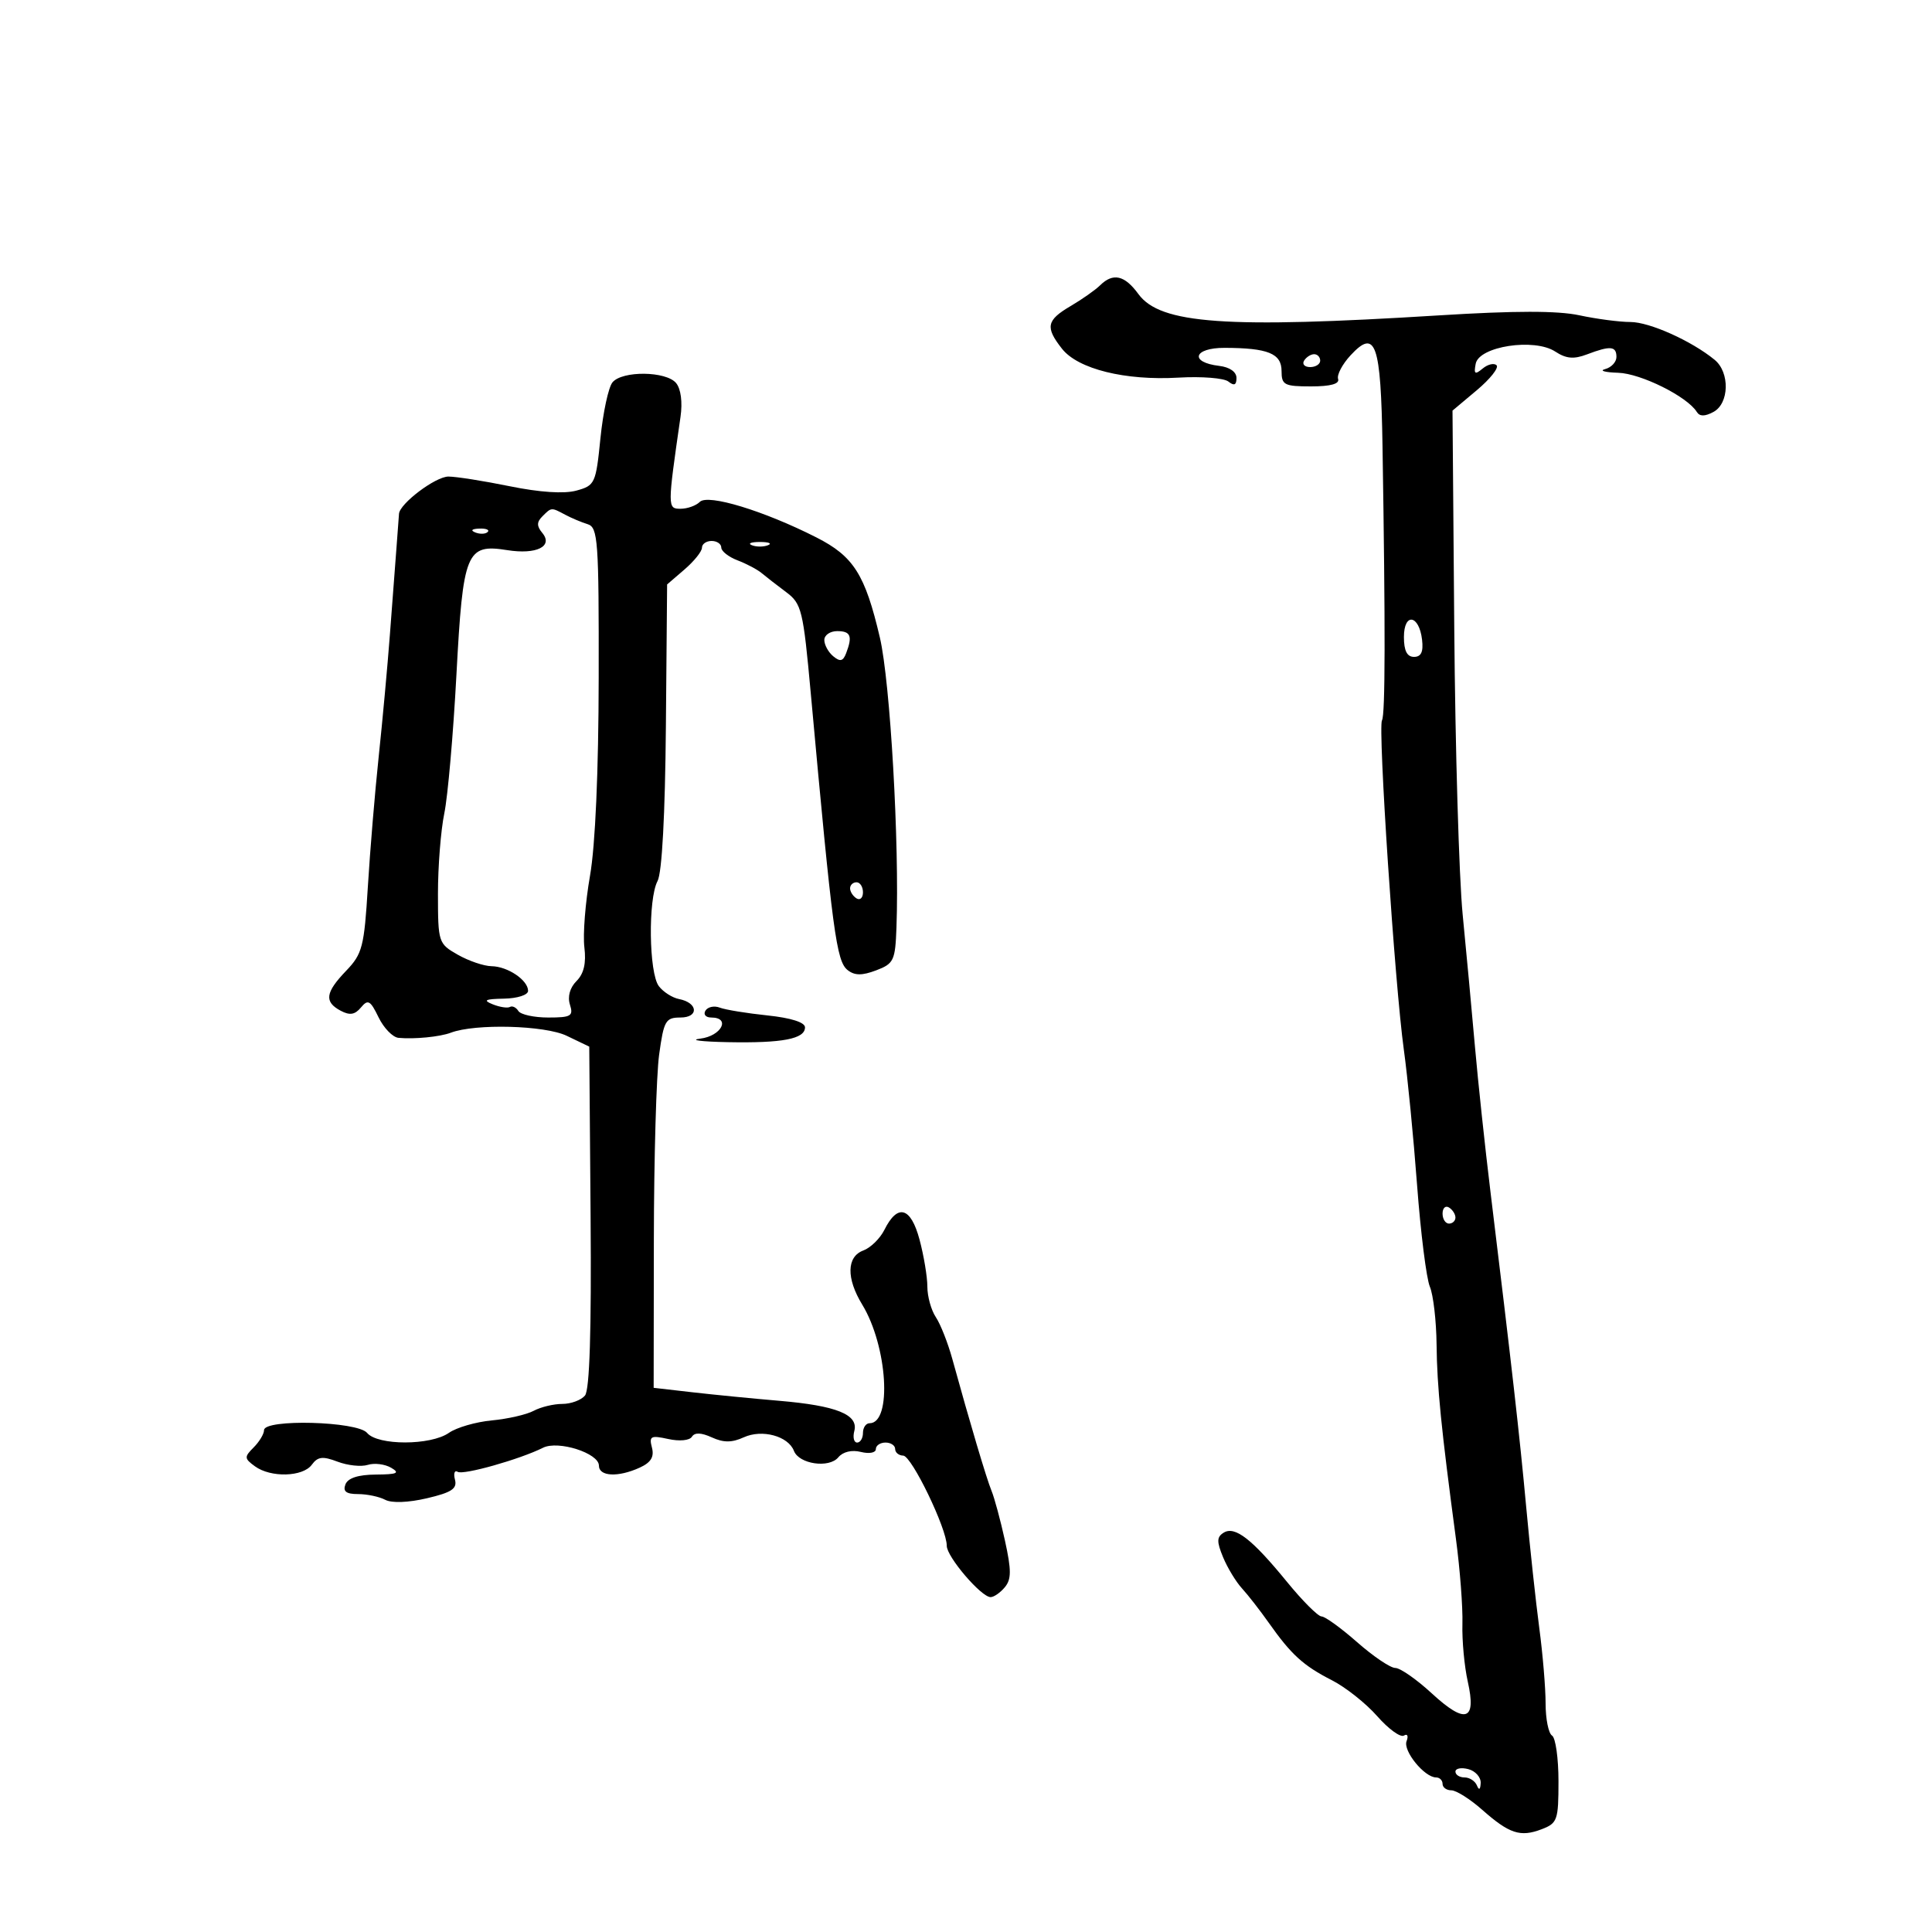 <svg xmlns="http://www.w3.org/2000/svg" width="300" height="300" viewBox="0 0 300 300" version="1.1">
	<path d="M 170.821 44.306 C 170.095 45.024, 168.037 46.472, 166.250 47.522 C 162.496 49.728, 162.276 50.810, 164.905 54.152 C 167.388 57.308, 174.711 59.124, 183 58.637 C 186.575 58.427, 190.063 58.703, 190.750 59.250 C 191.641 59.959, 192 59.798, 192 58.689 C 192 57.748, 190.944 57.008, 189.327 56.816 C 184.644 56.262, 185.322 53.998, 190.167 54.014 C 196.901 54.035, 199 54.891, 199 57.617 C 199 59.781, 199.421 60, 203.583 60 C 206.617 60, 208.036 59.608, 207.780 58.839 C 207.567 58.201, 208.441 56.548, 209.722 55.165 C 213.610 50.970, 214.419 53.274, 214.676 69.274 C 215.131 97.631, 215.106 111.020, 214.595 111.847 C 213.936 112.913, 216.593 152.978, 217.987 163 C 218.561 167.125, 219.486 176.575, 220.042 184 C 220.599 191.425, 221.492 198.534, 222.027 199.797 C 222.562 201.060, 223.032 205.110, 223.071 208.797 C 223.141 215.345, 223.780 221.751, 226.083 239 C 226.708 243.675, 227.158 249.597, 227.084 252.160 C 227.010 254.723, 227.386 258.762, 227.919 261.135 C 229.287 267.225, 227.568 267.778, 222.316 262.937 C 219.967 260.772, 217.423 259, 216.663 259 C 215.903 259, 213.237 257.200, 210.737 255 C 208.238 252.800, 205.750 251, 205.209 251 C 204.668 251, 202.262 248.595, 199.863 245.656 C 194.413 238.981, 191.757 236.914, 190.014 237.992 C 188.931 238.661, 188.913 239.375, 189.918 241.803 C 190.599 243.446, 191.920 245.625, 192.855 246.645 C 193.790 247.665, 195.661 250.069, 197.014 251.986 C 200.504 256.934, 202.381 258.644, 206.803 260.900 C 208.941 261.990, 212.115 264.506, 213.858 266.492 C 215.601 268.477, 217.466 269.830, 218.002 269.499 C 218.543 269.165, 218.725 269.553, 218.411 270.371 C 217.833 271.877, 221.194 276, 223 276 C 223.550 276, 224 276.450, 224 277 C 224 277.550, 224.614 278, 225.364 278 C 226.115 278, 228.252 279.346, 230.114 280.990 C 234.365 284.745, 236.064 285.307, 239.368 284.050 C 241.836 283.112, 242 282.647, 242 276.584 C 242 273.028, 241.550 269.840, 241 269.500 C 240.450 269.160, 240 266.916, 240 264.513 C 240 262.111, 239.560 256.850, 239.022 252.822 C 238.485 248.795, 237.569 240.325, 236.987 234 C 235.973 222.976, 234.756 212.244, 231.432 185 C 230.593 178.125, 229.511 168, 229.028 162.500 C 228.545 157, 227.687 147.775, 227.121 142 C 226.556 136.225, 225.969 116.259, 225.818 97.630 L 225.544 63.760 229.317 60.592 C 231.393 58.850, 232.774 57.108, 232.387 56.721 C 232.001 56.334, 231.028 56.562, 230.227 57.227 C 229.025 58.224, 228.835 58.093, 229.146 56.479 C 229.668 53.772, 238.247 52.460, 241.498 54.590 C 243.194 55.702, 244.378 55.807, 246.430 55.027 C 250.053 53.649, 251 53.732, 251 55.427 C 251 56.211, 250.213 57.059, 249.250 57.311 C 248.287 57.562, 249.196 57.820, 251.270 57.884 C 254.796 57.992, 262.006 61.583, 263.477 63.962 C 263.923 64.684, 264.718 64.686, 266.061 63.968 C 268.522 62.650, 268.634 57.831, 266.250 55.873 C 262.671 52.935, 256.131 50, 253.163 50 C 251.478 50, 247.912 49.531, 245.241 48.958 C 241.865 48.234, 235.213 48.238, 223.441 48.972 C 190.355 51.032, 180.157 50.309, 176.771 45.661 C 174.635 42.728, 172.833 42.318, 170.821 44.306 M 202.500 56 C 202.160 56.550, 202.584 57, 203.441 57 C 204.298 57, 205 56.550, 205 56 C 205 55.450, 204.577 55, 204.059 55 C 203.541 55, 202.840 55.450, 202.500 56 M 95.108 59.369 C 94.483 60.123, 93.641 64.028, 93.236 68.049 C 92.528 75.085, 92.387 75.391, 89.500 76.181 C 87.593 76.703, 83.819 76.455, 79.143 75.501 C 75.097 74.676, 70.817 74, 69.633 74 C 67.626 74, 62.055 78.202, 61.956 79.790 C 61.931 80.181, 61.757 82.525, 61.569 85 C 61.381 87.475, 60.921 93.550, 60.546 98.500 C 60.172 103.450, 59.387 112, 58.803 117.500 C 58.218 123, 57.461 132.085, 57.120 137.689 C 56.552 147.022, 56.269 148.118, 53.750 150.743 C 50.511 154.119, 50.312 155.562, 52.895 156.944 C 54.309 157.700, 55.110 157.573, 56.049 156.441 C 57.138 155.129, 57.506 155.334, 58.779 157.962 C 59.588 159.633, 60.981 161.070, 61.875 161.156 C 64.327 161.390, 68.314 161, 70 160.360 C 73.796 158.919, 84.600 159.206, 88 160.838 L 91.500 162.519 91.707 188.959 C 91.846 206.706, 91.559 215.826, 90.835 216.699 C 90.241 217.415, 88.656 218, 87.312 218 C 85.968 218, 83.969 218.481, 82.870 219.070 C 81.770 219.658, 78.843 220.330, 76.366 220.562 C 73.888 220.794, 70.892 221.663, 69.708 222.492 C 66.879 224.474, 58.642 224.479, 57 222.500 C 55.499 220.692, 41 220.303, 41 222.071 C 41 222.661, 40.275 223.868, 39.389 224.754 C 37.908 226.235, 37.923 226.471, 39.580 227.682 C 42.038 229.480, 47.029 229.343, 48.419 227.441 C 49.342 226.179, 50.103 226.089, 52.412 226.966 C 53.981 227.563, 56.096 227.787, 57.112 227.464 C 58.128 227.142, 59.756 227.342, 60.730 227.909 C 62.153 228.737, 61.687 228.945, 58.357 228.970 C 55.618 228.990, 54.019 229.508, 53.638 230.500 C 53.220 231.590, 53.755 232, 55.597 232 C 56.991 232, 58.889 232.399, 59.816 232.887 C 60.834 233.423, 63.398 233.328, 66.304 232.647 C 70.130 231.749, 71.014 231.162, 70.647 229.759 C 70.394 228.790, 70.586 228.244, 71.075 228.546 C 71.946 229.085, 80.731 226.604, 84.322 224.805 C 86.676 223.626, 93 225.647, 93 227.578 C 93 229.277, 95.972 229.426, 99.332 227.895 C 101.078 227.099, 101.611 226.227, 101.233 224.783 C 100.768 223.004, 101.053 222.853, 103.759 223.447 C 105.508 223.831, 107.079 223.681, 107.441 223.096 C 107.865 222.410, 108.879 222.443, 110.536 223.198 C 112.363 224.031, 113.645 224.027, 115.496 223.184 C 118.336 221.890, 122.398 222.990, 123.281 225.291 C 124.071 227.348, 128.732 228.028, 130.169 226.296 C 130.889 225.429, 132.261 225.100, 133.676 225.455 C 134.969 225.779, 136 225.586, 136 225.019 C 136 224.459, 136.675 224, 137.500 224 C 138.325 224, 139 224.450, 139 225 C 139 225.550, 139.563 226.012, 140.250 226.027 C 141.560 226.055, 147.034 237.387, 147.012 240.027 C 146.999 241.726, 152.357 248, 153.821 248 C 154.335 248, 155.328 247.309, 156.029 246.465 C 157.057 245.226, 157.060 243.828, 156.047 239.215 C 155.356 236.072, 154.419 232.600, 153.966 231.500 C 153.185 229.606, 150.607 220.937, 147.870 211 C 147.188 208.525, 146.039 205.612, 145.315 204.527 C 144.592 203.443, 144 201.312, 144 199.792 C 144 198.272, 143.453 194.983, 142.784 192.483 C 141.428 187.413, 139.384 186.845, 137.329 190.967 C 136.658 192.314, 135.184 193.758, 134.054 194.176 C 131.462 195.135, 131.394 198.493, 133.884 202.577 C 137.815 209.024, 138.557 221, 135.025 221 C 134.461 221, 134 221.675, 134 222.500 C 134 223.325, 133.592 224, 133.094 224 C 132.595 224, 132.399 223.191, 132.657 222.203 C 133.325 219.651, 129.892 218.271, 121 217.515 C 116.875 217.165, 110.800 216.568, 107.500 216.189 L 101.500 215.500 101.530 192.500 C 101.546 179.850, 101.916 166.912, 102.352 163.750 C 103.077 158.487, 103.356 158, 105.655 158 C 108.566 158, 108.395 155.706, 105.442 155.133 C 104.401 154.932, 102.990 154.032, 102.307 153.133 C 100.757 151.098, 100.615 139.588, 102.105 136.805 C 102.796 135.512, 103.280 126.520, 103.399 112.746 L 103.589 90.751 106.294 88.423 C 107.782 87.143, 109 85.624, 109 85.048 C 109 84.472, 109.675 84, 110.500 84 C 111.325 84, 112 84.461, 112 85.025 C 112 85.588, 113.137 86.482, 114.526 87.010 C 115.916 87.538, 117.604 88.432, 118.276 88.996 C 118.949 89.560, 120.656 90.885, 122.069 91.941 C 124.482 93.744, 124.715 94.703, 125.899 107.680 C 129.298 144.955, 129.874 149.269, 131.632 150.645 C 132.718 151.495, 133.858 151.503, 136.048 150.676 C 138.786 149.642, 139.015 149.161, 139.202 144.031 C 139.677 131.020, 138.239 105.889, 136.626 99 C 134.329 89.193, 132.546 86.382, 126.761 83.446 C 118.618 79.314, 109.933 76.667, 108.667 77.933 C 108.080 78.520, 106.733 79, 105.673 79 C 103.634 79, 103.634 78.821, 105.669 64.731 C 105.999 62.447, 105.729 60.379, 104.984 59.481 C 103.436 57.615, 96.628 57.538, 95.108 59.369 M 84.224 80.176 C 83.330 81.070, 83.326 81.688, 84.209 82.752 C 85.945 84.844, 83.289 86.147, 78.764 85.425 C 72.408 84.411, 71.893 85.674, 70.873 104.797 C 70.383 113.983, 69.537 123.660, 68.991 126.299 C 68.446 128.939, 68.003 134.564, 68.006 138.799 C 68.013 146.348, 68.073 146.534, 71.087 148.250 C 72.778 149.213, 75.138 150.014, 76.331 150.032 C 78.842 150.069, 82 152.201, 82 153.860 C 82 154.498, 80.349 155.031, 78.250 155.070 C 75.328 155.125, 74.942 155.318, 76.500 155.945 C 77.600 156.388, 78.806 156.574, 79.181 156.359 C 79.555 156.143, 80.144 156.425, 80.490 156.984 C 80.835 157.543, 82.922 158, 85.126 158 C 88.682 158, 89.063 157.774, 88.499 155.997 C 88.105 154.755, 88.494 153.363, 89.522 152.335 C 90.664 151.193, 91.044 149.559, 90.740 147.088 C 90.497 145.115, 90.891 140.125, 91.614 136 C 92.441 131.290, 92.943 119.839, 92.965 105.219 C 92.997 83.901, 92.852 81.892, 91.250 81.396 C 90.287 81.098, 88.719 80.437, 87.764 79.927 C 85.589 78.766, 85.638 78.762, 84.224 80.176 M 73.813 82.683 C 74.534 82.972, 75.397 82.936, 75.729 82.604 C 76.061 82.272, 75.471 82.036, 74.417 82.079 C 73.252 82.127, 73.015 82.364, 73.813 82.683 M 116.750 84.662 C 117.438 84.940, 118.563 84.940, 119.250 84.662 C 119.938 84.385, 119.375 84.158, 118 84.158 C 116.625 84.158, 116.063 84.385, 116.750 84.662 M 218 98.917 C 218 101.049, 218.483 102, 219.566 102 C 220.677 102, 221.041 101.221, 220.816 99.327 C 220.356 95.434, 218 95.091, 218 98.917 M 128 99.378 C 128 100.135, 128.622 101.272, 129.383 101.903 C 130.454 102.792, 130.906 102.688, 131.383 101.444 C 132.408 98.774, 132.097 98, 130 98 C 128.900 98, 128 98.620, 128 99.378 M 132 137.941 C 132 138.459, 132.450 139.160, 133 139.500 C 133.550 139.840, 134 139.416, 134 138.559 C 134 137.702, 133.550 137, 133 137 C 132.450 137, 132 137.423, 132 137.941 M 109.542 156.932 C 109.179 157.519, 109.584 158, 110.441 158 C 113.511 158, 112.030 160.870, 108.750 161.277 C 106.963 161.498, 108.875 161.746, 113 161.826 C 121.513 161.992, 125 161.324, 125 159.526 C 125 158.749, 122.816 158.057, 119.167 157.675 C 115.959 157.340, 112.630 156.795, 111.768 156.465 C 110.907 156.134, 109.905 156.344, 109.542 156.932 M 224 188.441 C 224 189.298, 224.450 190, 225 190 C 225.550 190, 226 189.577, 226 189.059 C 226 188.541, 225.550 187.840, 225 187.500 C 224.450 187.160, 224 187.584, 224 188.441 M 226 275.094 C 226 275.592, 226.637 276, 227.417 276 C 228.196 276, 229.060 276.563, 229.338 277.250 C 229.658 278.043, 229.871 277.903, 229.921 276.867 C 229.964 275.968, 229.100 274.998, 228 274.710 C 226.900 274.423, 226 274.595, 226 275.094" stroke="none" fill="black" fill-rule="evenodd"/>
</svg>